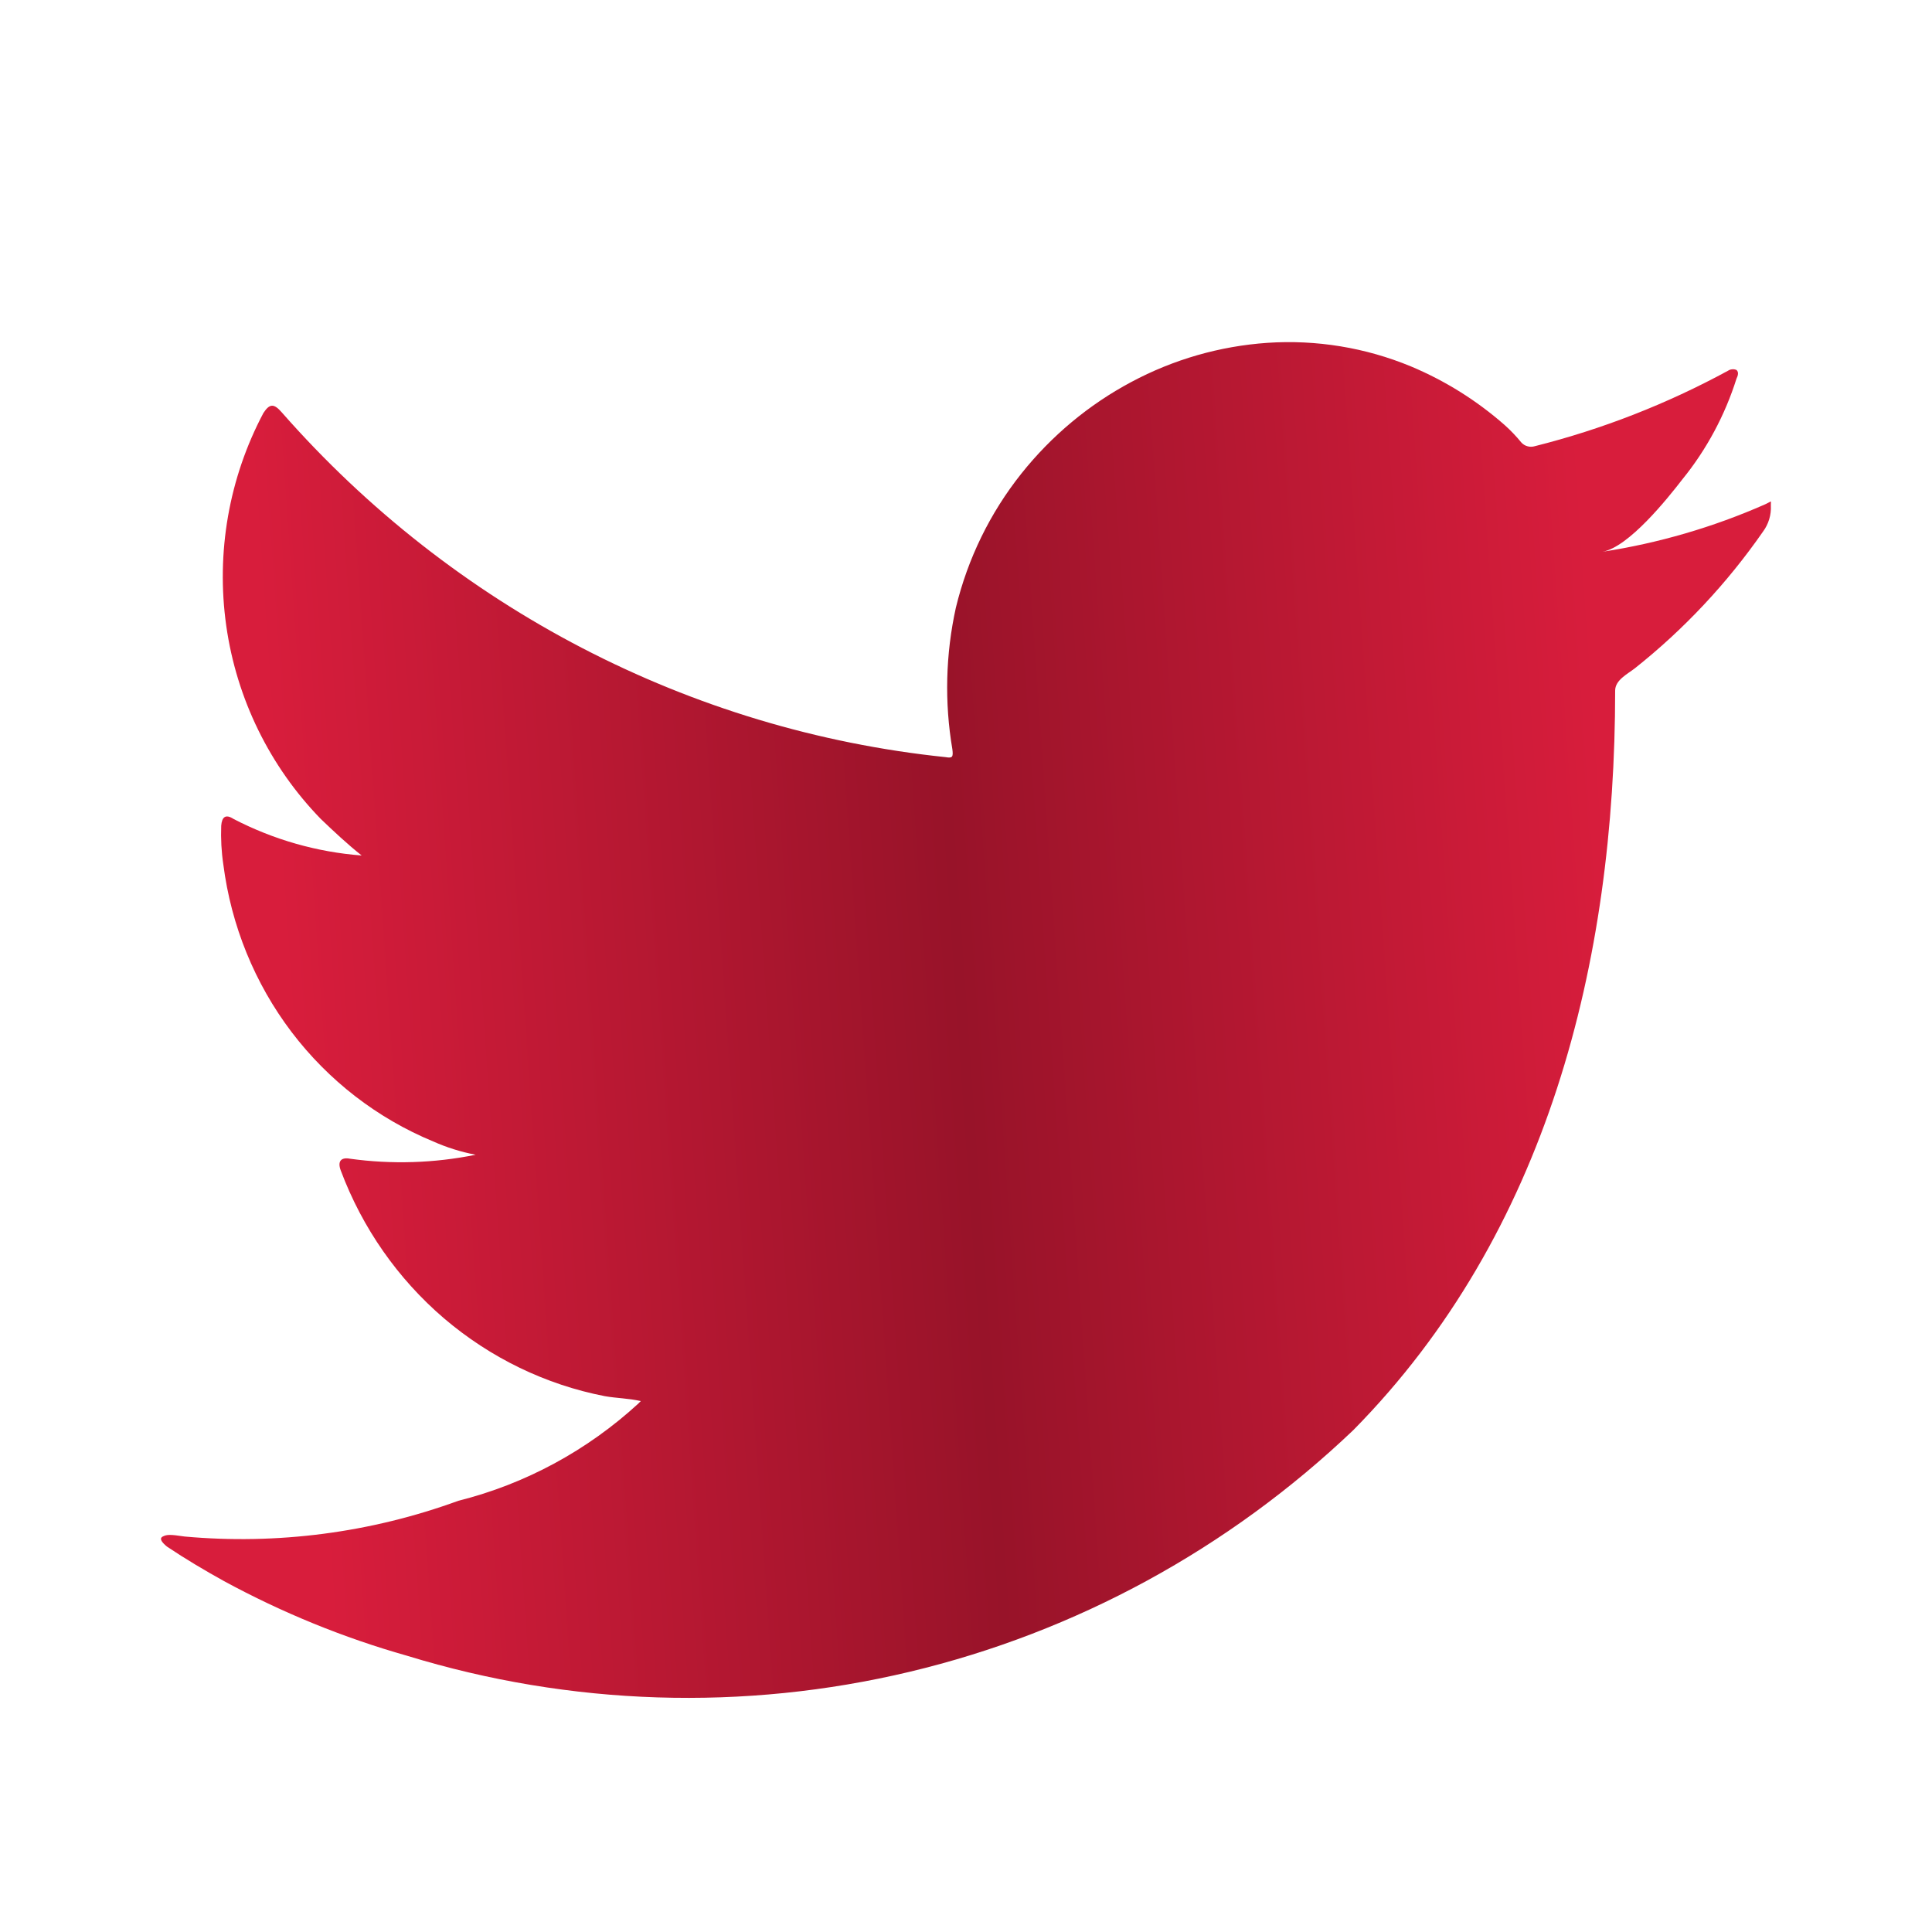 <svg width="20" height="20" viewBox="0 0 20 20" fill="none" xmlns="http://www.w3.org/2000/svg">
<path d="M18.272 5.221C17.734 5.458 17.168 5.623 16.588 5.712C16.859 5.665 17.259 5.165 17.416 4.962C17.666 4.654 17.856 4.3 17.976 3.92C17.991 3.89 18.002 3.852 17.976 3.83C17.962 3.824 17.947 3.821 17.931 3.823C17.916 3.824 17.901 3.829 17.888 3.838C17.255 4.182 16.584 4.444 15.888 4.619C15.864 4.626 15.838 4.627 15.814 4.62C15.789 4.614 15.767 4.6 15.75 4.582C15.696 4.516 15.638 4.455 15.575 4.399C15.286 4.145 14.959 3.941 14.606 3.793C14.135 3.598 13.627 3.515 13.12 3.549C12.627 3.583 12.147 3.721 11.71 3.955C11.271 4.189 10.884 4.512 10.572 4.904C10.249 5.31 10.018 5.783 9.895 6.291C9.789 6.772 9.776 7.27 9.859 7.757C9.869 7.838 9.859 7.85 9.79 7.838C7.143 7.563 4.692 6.29 2.917 4.269C2.836 4.176 2.792 4.176 2.727 4.275C2.37 4.948 2.235 5.72 2.342 6.477C2.449 7.234 2.793 7.935 3.321 8.478C3.456 8.607 3.595 8.738 3.744 8.856C3.282 8.821 2.831 8.692 2.418 8.478C2.337 8.425 2.297 8.455 2.29 8.548C2.285 8.683 2.292 8.817 2.312 8.95C2.393 9.581 2.636 10.179 3.018 10.683C3.4 11.186 3.906 11.577 4.484 11.816C4.625 11.879 4.773 11.925 4.924 11.954C4.496 12.041 4.056 12.055 3.623 11.995C3.528 11.977 3.492 12.024 3.528 12.118C3.751 12.713 4.119 13.239 4.597 13.648C5.076 14.056 5.648 14.334 6.261 14.453C6.385 14.475 6.509 14.475 6.633 14.504C6.625 14.516 6.618 14.516 6.611 14.527C6.08 15.015 5.439 15.362 4.745 15.536C3.838 15.867 2.87 15.993 1.911 15.906C1.76 15.883 1.726 15.885 1.685 15.906C1.643 15.928 1.68 15.97 1.728 16.01C1.922 16.14 2.118 16.256 2.318 16.367C2.92 16.694 3.556 16.954 4.213 17.14C5.904 17.659 7.699 17.716 9.418 17.306C11.137 16.896 12.721 16.033 14.011 14.803C16.018 12.767 16.72 9.96 16.72 7.149C16.72 7.04 16.847 6.978 16.923 6.919C17.431 6.516 17.878 6.039 18.25 5.504C18.308 5.426 18.337 5.33 18.332 5.233V5.218C18.334 5.177 18.34 5.19 18.272 5.221Z" fill="url(#paint0_linear_324_1171)"/>
<defs>
<linearGradient id="paint0_linear_324_1171" x1="18.333" y1="3.542" x2="0.773" y2="4.767" gradientUnits="userSpaceOnUse">
<stop offset="0.117" stop-color="#D81D3C"/>
<stop offset="0.502" stop-color="#981329"/>
<stop offset="0.897" stop-color="#D81D3C"/>
</linearGradient>
</defs>
</svg>
